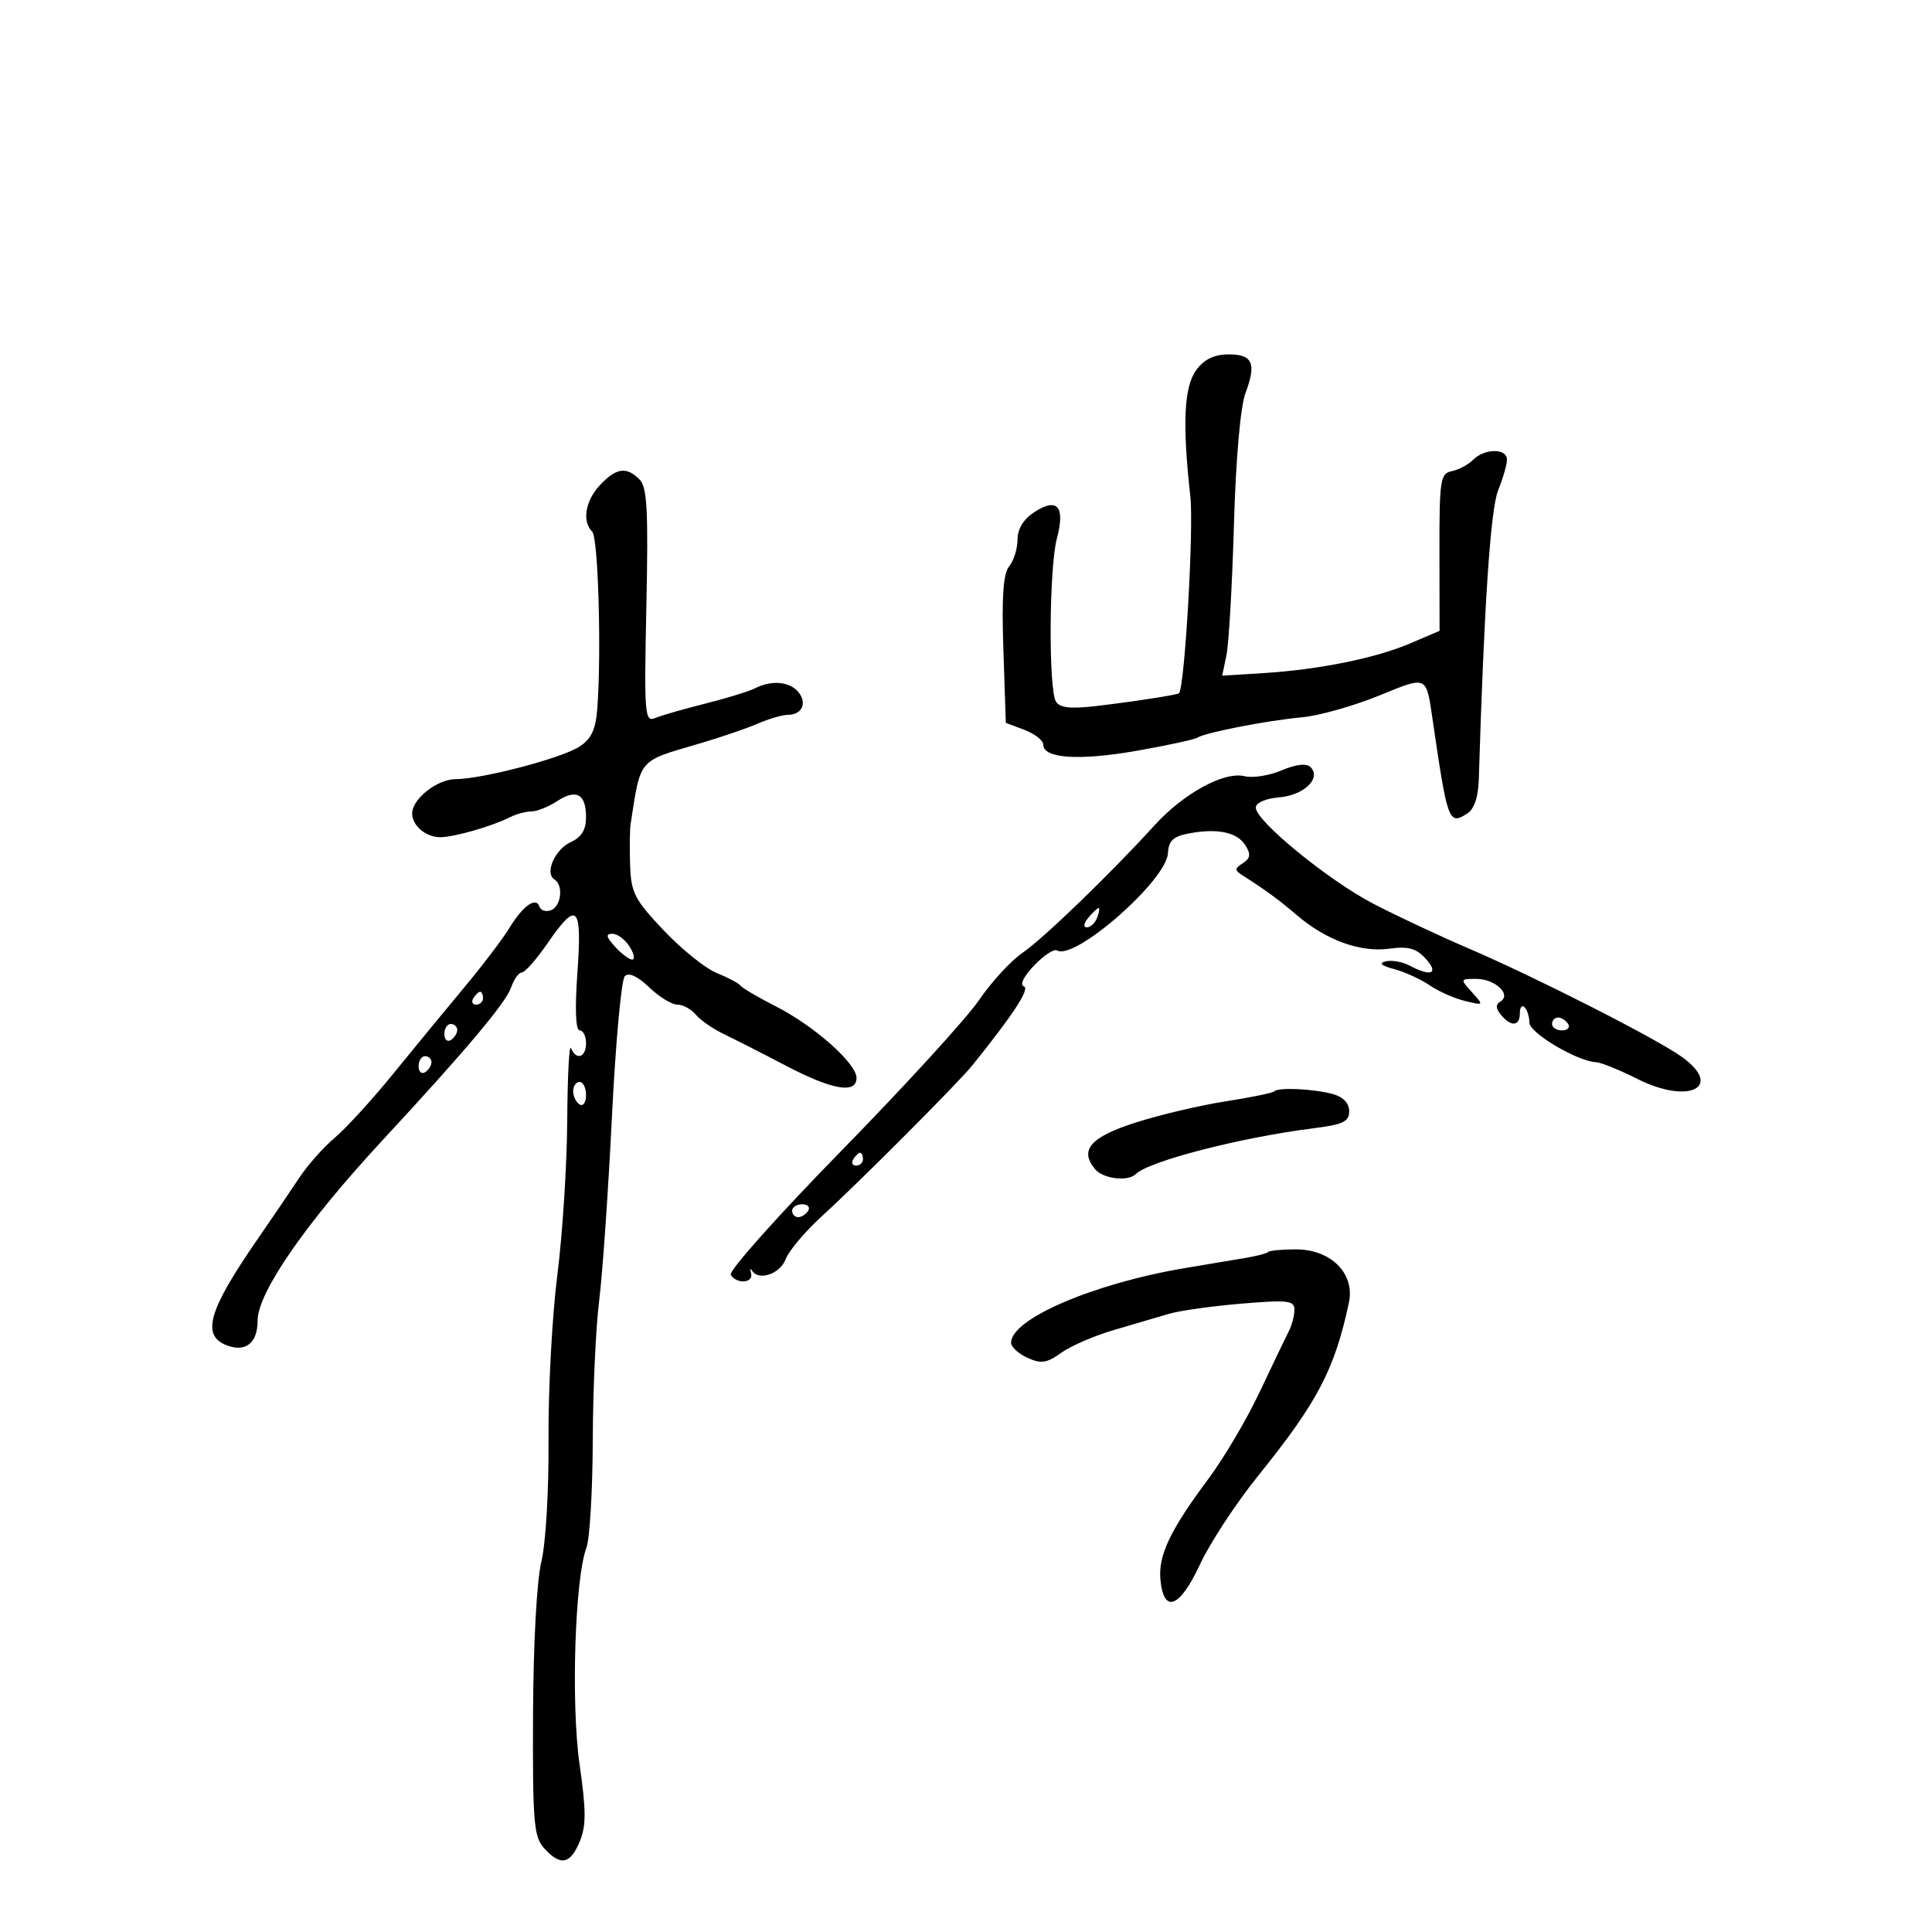 <svg xmlns="http://www.w3.org/2000/svg" width="300" height="300" viewBox="0 0 300 300" version="1.1">
	<path d="M 185.750 57.470 C 183.842 60.094, 183.577 65.781, 184.837 77.091 C 185.379 81.963, 183.991 106.276, 183.093 107.641 C 182.935 107.880, 175.772 108.986, 170.141 109.642 C 166.252 110.095, 164.560 109.907, 163.973 108.957 C 162.796 107.051, 162.898 88.166, 164.111 83.623 C 165.437 78.654, 164.179 77.182, 160.607 79.522 C 158.923 80.625, 158 82.135, 158 83.786 C 158 85.192, 157.421 87.053, 156.712 87.921 C 155.776 89.069, 155.528 92.602, 155.804 100.871 L 156.183 112.243 159.092 113.341 C 160.691 113.944, 162 114.979, 162 115.640 C 162 117.773, 167.560 118.144, 176.404 116.601 C 181.154 115.772, 185.446 114.842, 185.943 114.535 C 187.251 113.727, 196.726 111.888, 202.230 111.374 C 204.831 111.131, 210.147 109.635, 214.043 108.049 C 221.749 104.913, 221.436 104.767, 222.493 112 C 224.772 127.605, 224.971 128.143, 227.798 126.349 C 228.936 125.628, 229.544 123.816, 229.633 120.885 C 230.449 93.973, 231.449 79.041, 232.632 76.128 C 233.384 74.273, 234 72.136, 234 71.378 C 234 69.590, 230.544 69.599, 228.751 71.392 C 227.985 72.158, 226.490 72.955, 225.429 73.164 C 223.648 73.514, 223.501 74.483, 223.518 85.749 L 223.535 97.954 219.018 99.888 C 213.611 102.203, 204.833 103.982, 196.142 104.523 L 189.785 104.919 190.448 101.710 C 190.813 99.944, 191.334 90.850, 191.605 81.500 C 191.906 71.105, 192.608 63.140, 193.411 61 C 195.141 56.388, 194.500 54.993, 190.667 55.031 C 188.497 55.053, 186.949 55.820, 185.750 57.470 M 93.174 75.314 C 90.886 77.750, 90.348 80.948, 91.956 82.556 C 92.885 83.485, 93.401 101.036, 92.759 109.898 C 92.519 113.217, 91.852 114.688, 90.041 115.898 C 87.349 117.694, 74.970 120.958, 70.750 120.984 C 67.881 121.001, 64 124.057, 64 126.300 C 64 128.212, 66.117 130, 68.379 130 C 70.511 130, 76.418 128.301, 79.236 126.877 C 80.191 126.395, 81.670 126, 82.522 126 C 83.373 126, 85.160 125.286, 86.491 124.414 C 89.494 122.446, 91 123.276, 91 126.899 C 91 128.850, 90.296 130, 88.639 130.755 C 86.166 131.882, 84.537 135.596, 86.094 136.558 C 87.517 137.438, 87.153 140.727, 85.565 141.337 C 84.775 141.640, 83.961 141.383, 83.756 140.767 C 83.228 139.185, 81.163 140.683, 79.026 144.198 C 78.029 145.836, 74.902 149.950, 72.075 153.339 C 69.249 156.727, 64.284 162.764, 61.042 166.753 C 57.800 170.742, 53.722 175.204, 51.980 176.670 C 50.239 178.135, 47.749 180.946, 46.448 182.917 C 45.147 184.888, 42.218 189.200, 39.939 192.500 C 32.326 203.525, 31.222 207.391, 35.250 208.917 C 38.156 210.018, 40 208.526, 40 205.073 C 40 200.708, 47.504 189.879, 59.460 176.989 C 72.090 163.374, 78.529 155.734, 79.333 153.408 C 79.792 152.084, 80.558 151, 81.035 151 C 81.513 151, 83.297 148.975, 85 146.500 C 89.624 139.779, 90.404 140.532, 89.661 151 C 89.256 156.698, 89.385 160, 90.011 160 C 90.555 160, 91 160.900, 91 162 C 91 164.213, 89.453 164.710, 88.662 162.750 C 88.385 162.063, 88.122 167.144, 88.079 174.042 C 88.036 180.939, 87.342 191.739, 86.537 198.042 C 85.733 204.344, 85.120 215.800, 85.175 223.500 C 85.232 231.441, 84.750 239.664, 84.061 242.500 C 83.348 245.437, 82.815 255.238, 82.769 266.251 C 82.700 283.006, 82.884 285.214, 84.501 287.001 C 87.024 289.788, 88.550 289.500, 90.018 285.958 C 91.033 283.506, 91.029 281.177, 89.996 273.970 C 88.649 264.573, 89.266 245.061, 91.060 240.343 C 91.577 238.983, 92.020 231.487, 92.044 223.685 C 92.068 215.883, 92.514 206.125, 93.034 202 C 93.554 197.875, 94.445 185.062, 95.014 173.526 C 95.582 161.991, 96.484 152.116, 97.017 151.583 C 97.643 150.957, 98.983 151.567, 100.798 153.307 C 102.344 154.788, 104.317 156, 105.182 156 C 106.047 156, 107.337 156.701, 108.048 157.558 C 108.759 158.415, 110.727 159.777, 112.420 160.585 C 114.114 161.394, 118.425 163.588, 122 165.462 C 129.218 169.246, 133 169.907, 133 167.385 C 133 165.127, 126.457 159.316, 120.500 156.283 C 117.750 154.883, 115.275 153.434, 115 153.062 C 114.725 152.690, 113.060 151.804, 111.300 151.093 C 109.540 150.381, 105.827 147.396, 103.050 144.459 C 98.522 139.671, 97.984 138.623, 97.842 134.310 C 97.756 131.664, 97.789 128.825, 97.916 128 C 99.510 117.676, 99.008 118.269, 108.500 115.492 C 111.800 114.527, 115.918 113.121, 117.651 112.368 C 119.384 111.616, 121.495 111, 122.342 111 C 124.539 111, 125.380 109.163, 123.964 107.456 C 122.599 105.812, 119.816 105.573, 117.236 106.879 C 116.281 107.363, 112.800 108.434, 109.500 109.259 C 106.200 110.085, 102.710 111.088, 101.745 111.489 C 100.102 112.171, 100.015 111.063, 100.370 94.055 C 100.681 79.173, 100.489 75.632, 99.304 74.446 C 97.272 72.415, 95.687 72.640, 93.174 75.314 M 199.017 119.622 C 197.101 120.435, 194.513 120.843, 193.265 120.530 C 190.112 119.739, 183.803 123.179, 179.267 128.162 C 172.365 135.745, 162.039 145.716, 158.750 147.972 C 156.962 149.198, 153.925 152.508, 152 155.328 C 150.075 158.148, 140.473 168.656, 130.661 178.679 C 120.850 188.703, 113.114 197.376, 113.470 197.952 C 114.383 199.429, 117.001 199.261, 116.633 197.750 C 116.465 197.063, 116.517 196.838, 116.747 197.250 C 117.704 198.961, 121.100 197.868, 121.975 195.567 C 122.483 194.229, 125.039 191.191, 127.655 188.817 C 133.229 183.756, 148.823 168.120, 151.019 165.389 C 157.408 157.446, 159.982 153.494, 158.983 153.161 C 158.310 152.937, 158.964 151.603, 160.572 149.925 C 162.076 148.355, 163.674 147.299, 164.124 147.576 C 166.824 149.246, 181.111 136.741, 181.356 132.494 C 181.469 130.537, 182.173 129.872, 184.619 129.412 C 189.070 128.576, 192.126 129.226, 193.398 131.278 C 194.249 132.651, 194.158 133.278, 193 134.028 C 191.667 134.892, 191.667 135.107, 193 135.962 C 196.655 138.305, 198.516 139.670, 201.408 142.133 C 205.945 145.996, 211.223 147.914, 215.676 147.317 C 218.716 146.909, 219.905 147.237, 221.411 148.901 C 223.481 151.189, 222.201 151.713, 218.882 149.937 C 217.789 149.352, 216.131 149.055, 215.198 149.277 C 214.037 149.552, 214.449 149.935, 216.500 150.486 C 218.150 150.929, 220.625 152.060, 222 153 C 223.375 153.940, 225.838 155.033, 227.473 155.429 C 230.429 156.146, 230.435 156.138, 228.568 154.075 C 226.714 152.027, 226.723 152, 229.223 152 C 232.144 152, 234.753 154.417, 233 155.500 C 232.213 155.987, 232.234 156.576, 233.074 157.589 C 234.650 159.488, 236 159.371, 236 157.333 C 236 156.417, 236.332 155.998, 236.737 156.404 C 237.143 156.809, 237.480 157.889, 237.487 158.804 C 237.500 160.406, 244.947 164.814, 247.855 164.941 C 248.600 164.973, 251.502 166.151, 254.303 167.559 C 262.283 171.567, 267.719 168.784, 261.107 164.076 C 257.099 161.222, 238.542 151.785, 228.227 147.354 C 223.515 145.330, 216.771 142.169, 213.241 140.329 C 206.260 136.690, 195 127.481, 195 125.410 C 195 124.650, 196.497 123.993, 198.649 123.810 C 202.508 123.482, 205.237 120.819, 203.478 119.100 C 202.855 118.491, 201.236 118.680, 199.017 119.622 M 169 142.500 C 168.282 143.365, 168.185 144, 168.771 144 C 169.329 144, 170.045 143.325, 170.362 142.500 C 170.678 141.675, 170.781 141, 170.591 141 C 170.401 141, 169.685 141.675, 169 142.500 M 95.500 147 C 96.495 148.100, 97.694 149, 98.163 149 C 98.633 149, 98.455 148.100, 97.768 147 C 97.081 145.900, 95.882 145, 95.104 145 C 94.017 145, 94.109 145.462, 95.500 147 M 73.500 155 C 73.160 155.550, 73.359 156, 73.941 156 C 74.523 156, 75 155.550, 75 155 C 75 154.450, 74.802 154, 74.559 154 C 74.316 154, 73.840 154.450, 73.500 155 M 241 159 C 241 159.550, 241.702 160, 242.559 160 C 243.416 160, 243.840 159.550, 243.500 159 C 243.160 158.450, 242.459 158, 241.941 158 C 241.423 158, 241 158.450, 241 159 M 69 160.559 C 69 161.416, 69.450 161.840, 70 161.500 C 70.550 161.160, 71 160.459, 71 159.941 C 71 159.423, 70.550 159, 70 159 C 69.450 159, 69 159.702, 69 160.559 M 65 165.559 C 65 166.416, 65.450 166.840, 66 166.500 C 66.550 166.160, 67 165.459, 67 164.941 C 67 164.423, 66.550 164, 66 164 C 65.450 164, 65 164.702, 65 165.559 M 89 169.441 C 89 170.234, 89.450 171.160, 90 171.500 C 90.550 171.840, 91 171.191, 91 170.059 C 91 168.927, 90.550 168, 90 168 C 89.450 168, 89 168.648, 89 169.441 M 197.875 169.459 C 197.622 169.711, 194.192 170.418, 190.251 171.029 C 186.310 171.640, 180.035 173.122, 176.306 174.320 C 169.301 176.573, 167.569 178.571, 170.040 181.548 C 171.286 183.050, 175.148 183.519, 176.352 182.315 C 178.360 180.307, 192.702 176.612, 204 175.191 C 208.555 174.619, 209.500 174.164, 209.500 172.545 C 209.500 171.312, 208.577 170.333, 207 169.895 C 204.039 169.071, 198.526 168.808, 197.875 169.459 M 132.500 180 C 132.160 180.550, 132.359 181, 132.941 181 C 133.523 181, 134 180.550, 134 180 C 134 179.450, 133.802 179, 133.559 179 C 133.316 179, 132.840 179.450, 132.500 180 M 123 188 C 123 188.550, 123.423 189, 123.941 189 C 124.459 189, 125.160 188.550, 125.500 188 C 125.840 187.450, 125.416 187, 124.559 187 C 123.702 187, 123 187.450, 123 188 M 196.917 194.406 C 196.688 194.629, 195.150 195.038, 193.500 195.313 C 191.850 195.589, 187.575 196.306, 184 196.907 C 169.823 199.292, 157 204.795, 157 208.494 C 157 209.146, 158.144 210.200, 159.543 210.838 C 161.667 211.805, 162.532 211.676, 164.793 210.056 C 166.282 208.989, 169.975 207.395, 173 206.513 C 176.025 205.632, 179.850 204.508, 181.500 204.015 C 183.150 203.523, 188.213 202.810, 192.750 202.431 C 200.015 201.824, 201 201.938, 201 203.384 C 201 204.288, 200.598 205.809, 200.106 206.764 C 199.614 207.719, 197.581 211.953, 195.589 216.173 C 193.597 220.393, 190.009 226.468, 187.615 229.673 C 181.704 237.589, 179.826 241.543, 180.191 245.305 C 180.709 250.636, 183.192 249.684, 186.310 242.962 C 187.855 239.630, 191.914 233.437, 195.330 229.202 C 204.591 217.717, 207.230 212.688, 209.457 202.278 C 210.425 197.756, 206.684 194, 201.212 194 C 199.079 194, 197.146 194.183, 196.917 194.406" stroke="none" fill="black" fill-rule="evenodd"/>
</svg>